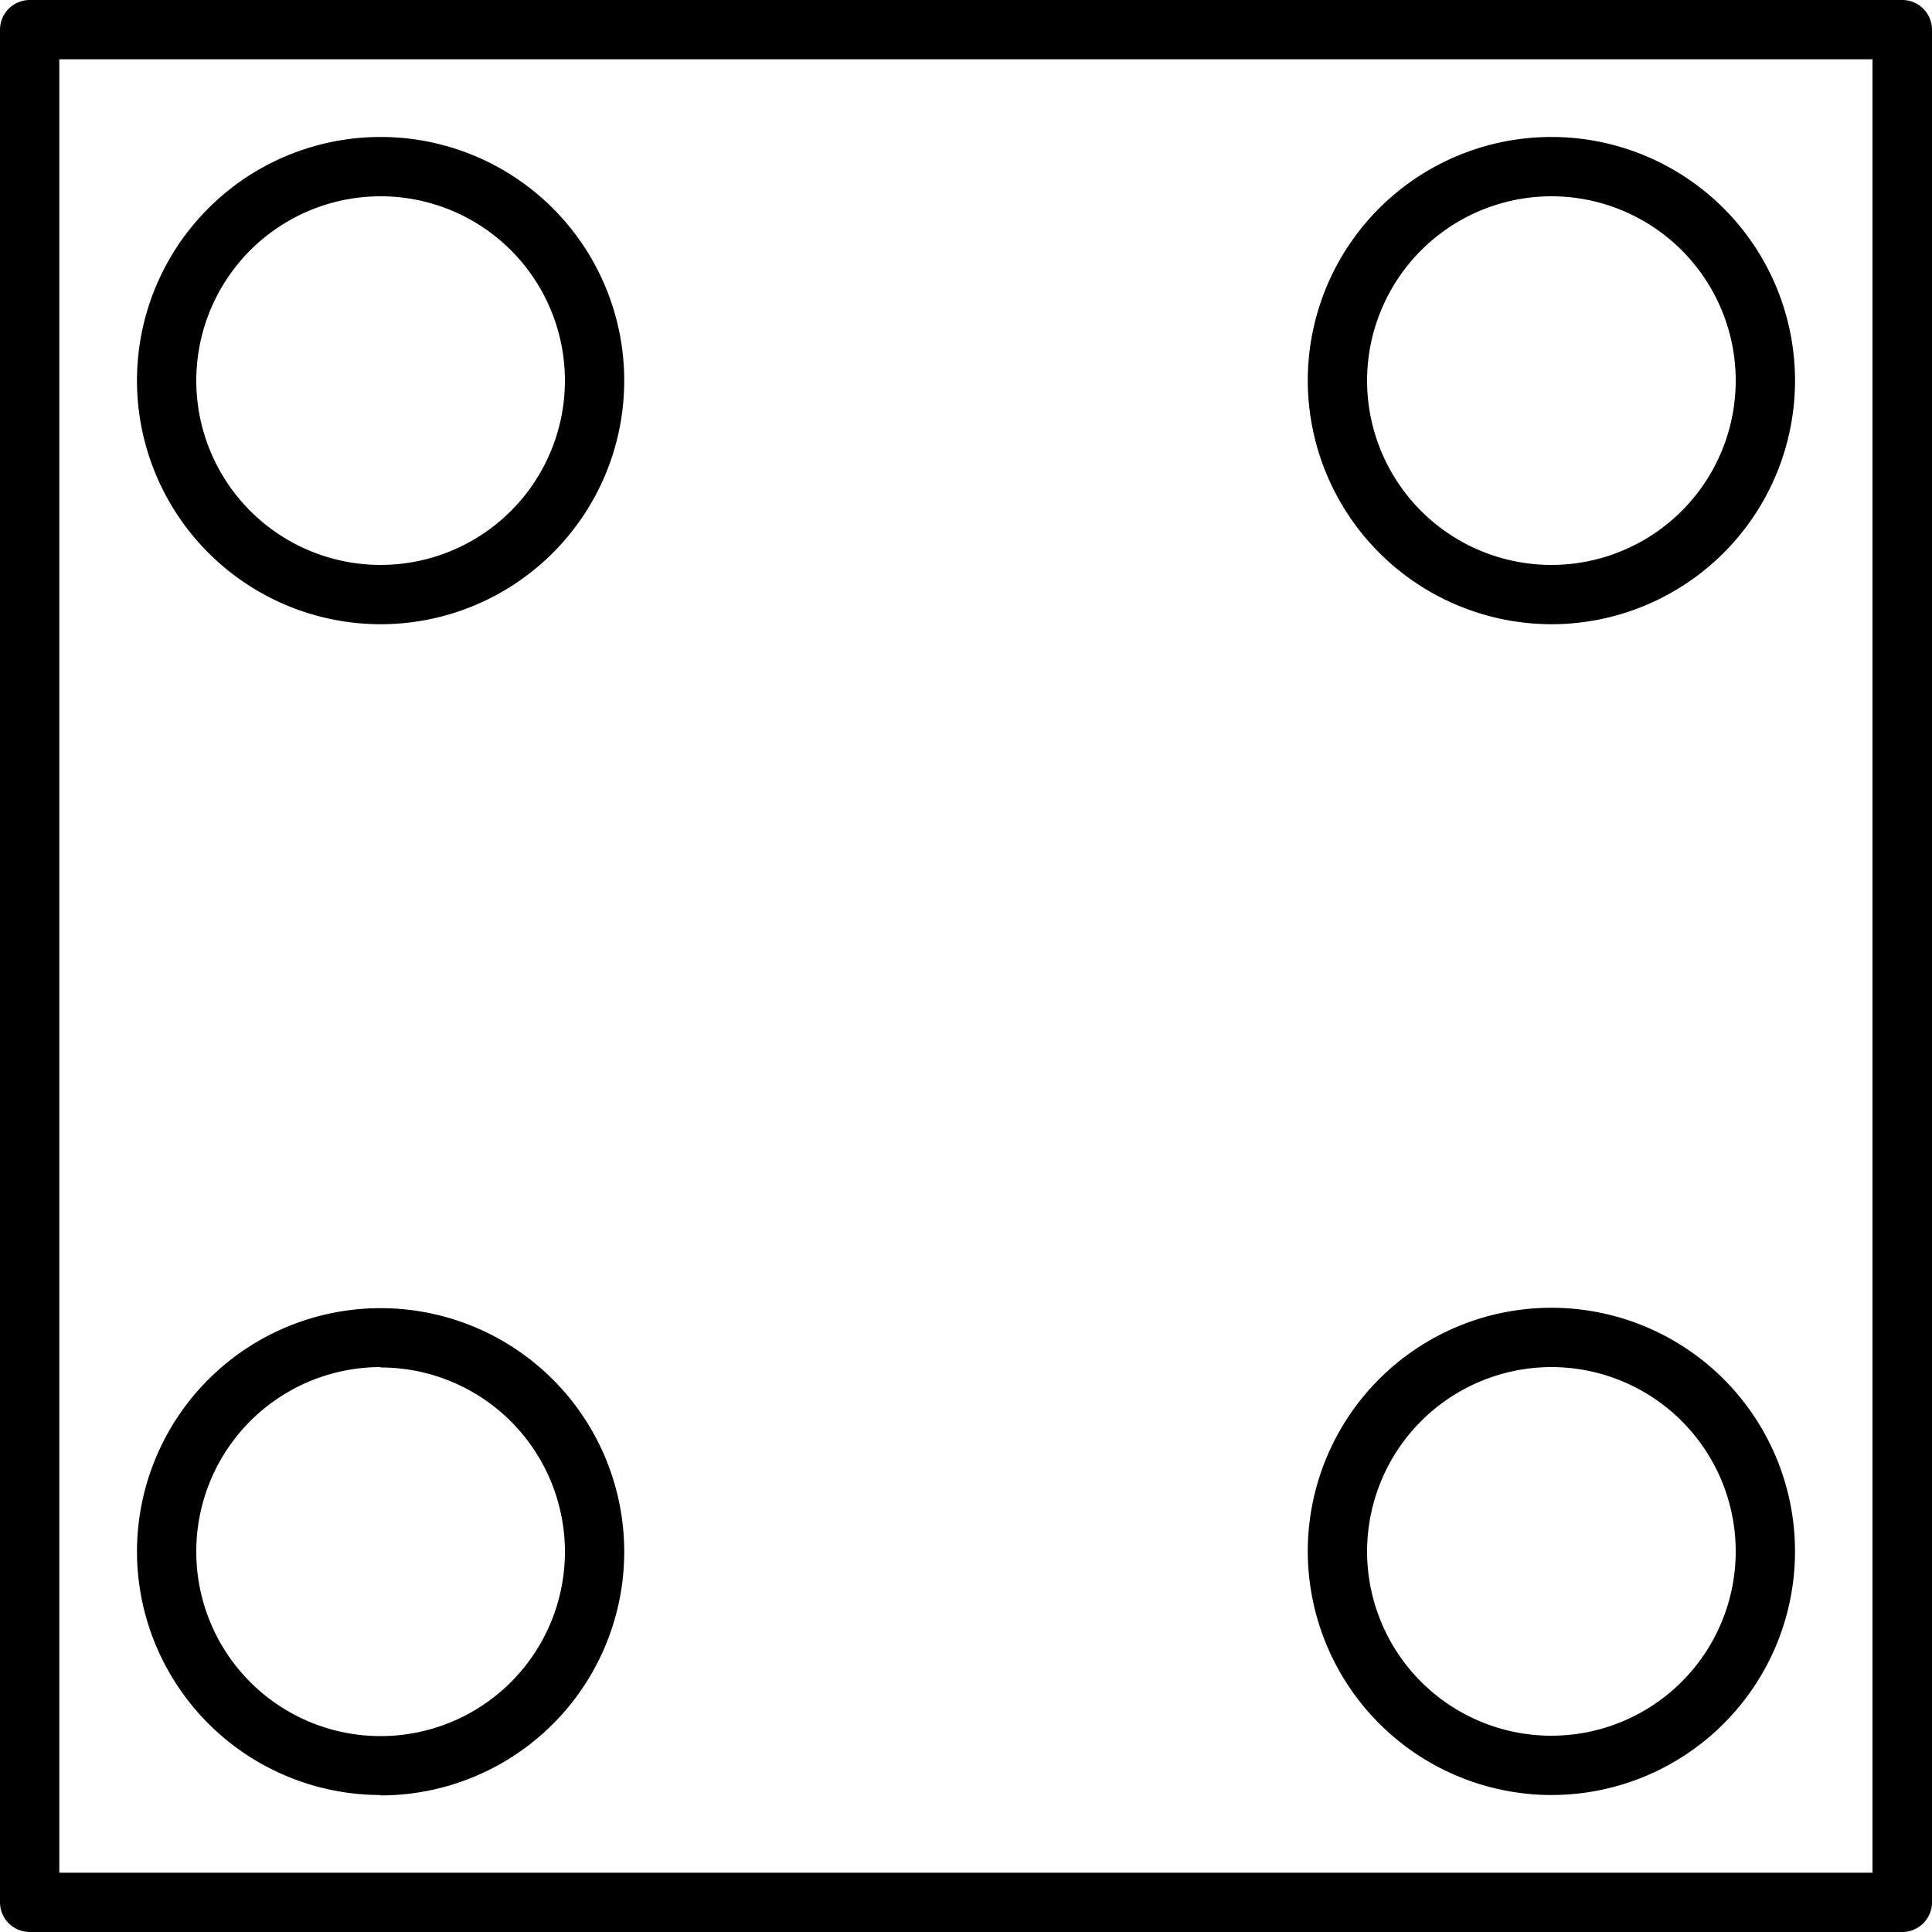 <svg xmlns="http://www.w3.org/2000/svg" viewBox="0 0 100 100"><g id="Layer_2" data-name="Layer 2"><g id="Layer_1-2" data-name="Layer 1"><path d="M98.46,0H1.54A1.54,1.54,0,0,0,0,1.54V98.46A1.54,1.54,0,0,0,1.54,100H98.46A1.54,1.54,0,0,0,100,98.46V1.54A1.54,1.54,0,0,0,98.46,0ZM96.92,96.93H3.07V3.07H96.92Zm-77.22-4A12.61,12.61,0,1,0,7.09,80.3,12.62,12.62,0,0,0,19.7,92.91Zm0-22.15a9.54,9.54,0,1,1-9.54,9.54A9.54,9.54,0,0,1,19.7,70.76ZM80.29,92.91A12.61,12.61,0,1,0,67.69,80.3,12.63,12.63,0,0,0,80.29,92.91Zm0-22.15a9.54,9.54,0,1,1-9.53,9.54A9.55,9.55,0,0,1,80.29,70.76Zm0-38.45A12.61,12.61,0,1,0,67.69,19.7,12.63,12.63,0,0,0,80.29,32.31Zm0-22.15a9.54,9.54,0,1,1-9.53,9.54A9.55,9.55,0,0,1,80.29,10.16ZM19.7,32.31A12.61,12.61,0,1,0,7.09,19.7,12.62,12.62,0,0,0,19.7,32.31Zm0-22.15a9.54,9.54,0,1,1-9.54,9.54A9.54,9.54,0,0,1,19.7,10.16Z"/></g></g></svg>